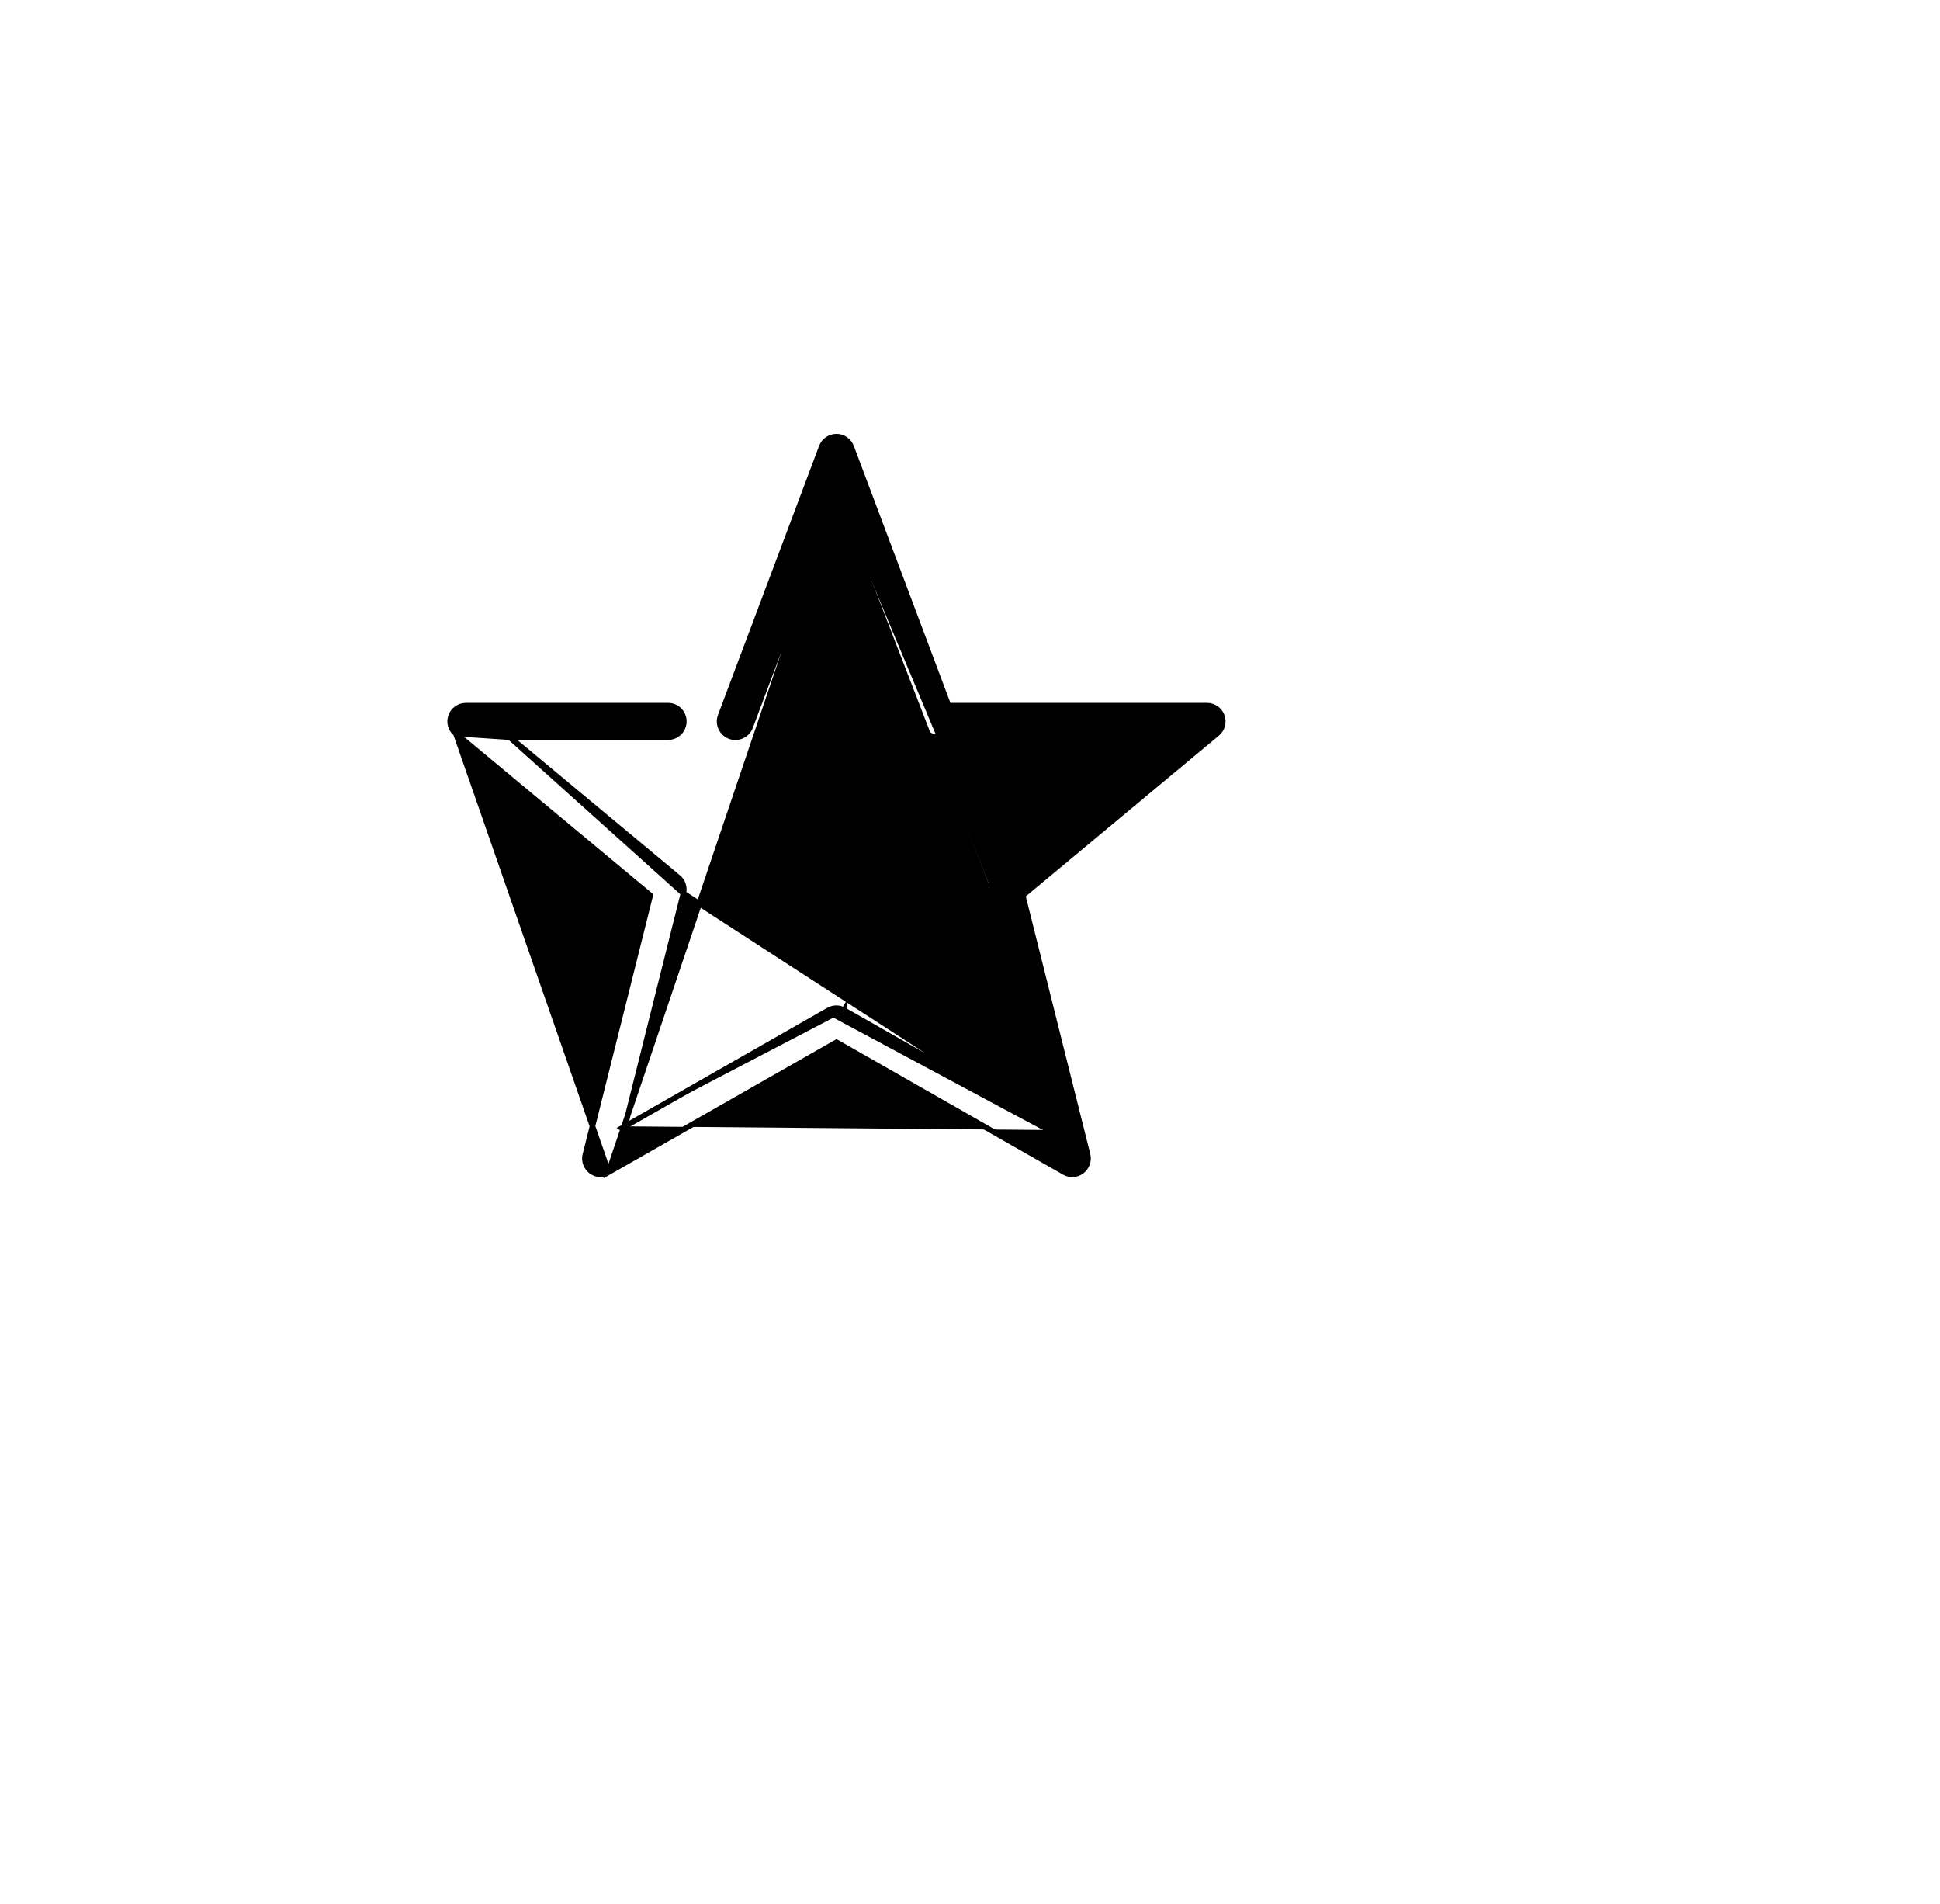 <svg width="53" height="52" viewBox="0 0 53 52" fill="none" xmlns="http://www.w3.org/2000/svg">
<g filter="url(#filter0_d_1_719)">
<rect x="6.382" y="6" width="31.94" height="32" rx="5" fill="white"/>
<rect x="6.382" y="6" width="31.94" height="32" rx="5" fill="url(#paint0_linear_1_719)"/>
</g>
<path d="M22.853 13.587L20.496 19.854C20.496 19.855 20.496 19.855 20.496 19.855C20.413 20.079 20.161 20.193 19.939 20.109C19.714 20.024 19.602 19.775 19.685 19.553L19.685 19.553L22.447 12.206C22.511 12.036 22.672 11.925 22.853 11.925C23.033 11.925 23.192 12.037 23.256 12.206L23.256 12.206L25.913 19.272H32.974C33.157 19.272 33.319 19.385 33.381 19.557C33.444 19.728 33.391 19.919 33.251 20.035L27.94 24.455L29.713 31.537L29.713 31.537C29.755 31.707 29.691 31.882 29.554 31.987L29.554 31.987C29.477 32.045 29.387 32.075 29.294 32.075C29.22 32.075 29.146 32.056 29.079 32.019L29.079 32.018L22.853 28.466L16.624 32.018L22.853 13.587ZM22.853 13.587L25.207 19.855L25.207 19.855C25.271 20.024 25.433 20.135 25.613 20.135H31.779L27.177 23.963C27.177 23.963 27.177 23.963 27.176 23.963L27.176 23.963L27.224 24.02M22.853 13.587L27.033 24.399L27.033 24.399L27.106 24.381M27.224 24.02C27.119 24.108 27.072 24.25 27.106 24.381M27.224 24.02L31.896 20.135L27.224 24.02ZM27.106 24.381L27.033 24.4L28.628 30.764M27.106 24.381L28.718 30.815L28.628 30.764M28.628 30.764L28.653 30.864M28.628 30.764L23.066 27.594L23.028 27.659M28.653 30.864L18.67 24.399L17.075 30.764M28.653 30.864L23.028 27.659M28.653 30.864L22.673 27.659C22.785 27.595 22.918 27.595 23.028 27.659M23.028 27.659L23.065 27.593L23.065 27.594C22.932 27.517 22.77 27.517 22.636 27.593L22.636 27.593L17.075 30.764M17.075 30.764L17.05 30.864L16.985 30.815L17.075 30.764ZM13.925 20.135L18.527 23.963C18.654 24.069 18.71 24.24 18.67 24.399L13.925 20.135ZM13.925 20.135H18.251C18.489 20.135 18.683 19.942 18.683 19.704C18.683 19.465 18.489 19.272 18.251 19.272H12.729C12.549 19.272 12.384 19.385 12.323 19.557C12.259 19.728 12.313 19.919 12.453 20.035L13.925 20.135ZM12.453 20.035L17.766 24.454L15.991 31.537L15.991 31.537C15.948 31.706 16.012 31.881 16.149 31.987C16.287 32.093 16.476 32.103 16.624 32.018L12.453 20.035Z" fill="black" stroke="black" stroke-width="0.15"/>
<defs>
<filter id="filter0_d_1_719" x="0.382" y="0" width="51.94" height="52" filterUnits="userSpaceOnUse" color-interpolation-filters="sRGB">
<feFlood flood-opacity="0" result="BackgroundImageFix"/>
<feColorMatrix in="SourceAlpha" type="matrix" values="0 0 0 0 0 0 0 0 0 0 0 0 0 0 0 0 0 0 127 0" result="hardAlpha"/>
<feOffset dx="4" dy="4"/>
<feGaussianBlur stdDeviation="5"/>
<feColorMatrix type="matrix" values="0 0 0 0 0 0 0 0 0 0 0 0 0 0 0 0 0 0 0.25 0"/>
<feBlend mode="normal" in2="BackgroundImageFix" result="effect1_dropShadow_1_719"/>
<feBlend mode="normal" in="SourceGraphic" in2="effect1_dropShadow_1_719" result="shape"/>
</filter>
<linearGradient id="paint0_linear_1_719" x1="22.352" y1="6" x2="22.352" y2="38" gradientUnits="userSpaceOnUse">
<stop stop-color="white"/>
<stop offset="1" stop-color="white" stop-opacity="0"/>
</linearGradient>
</defs>
</svg>
